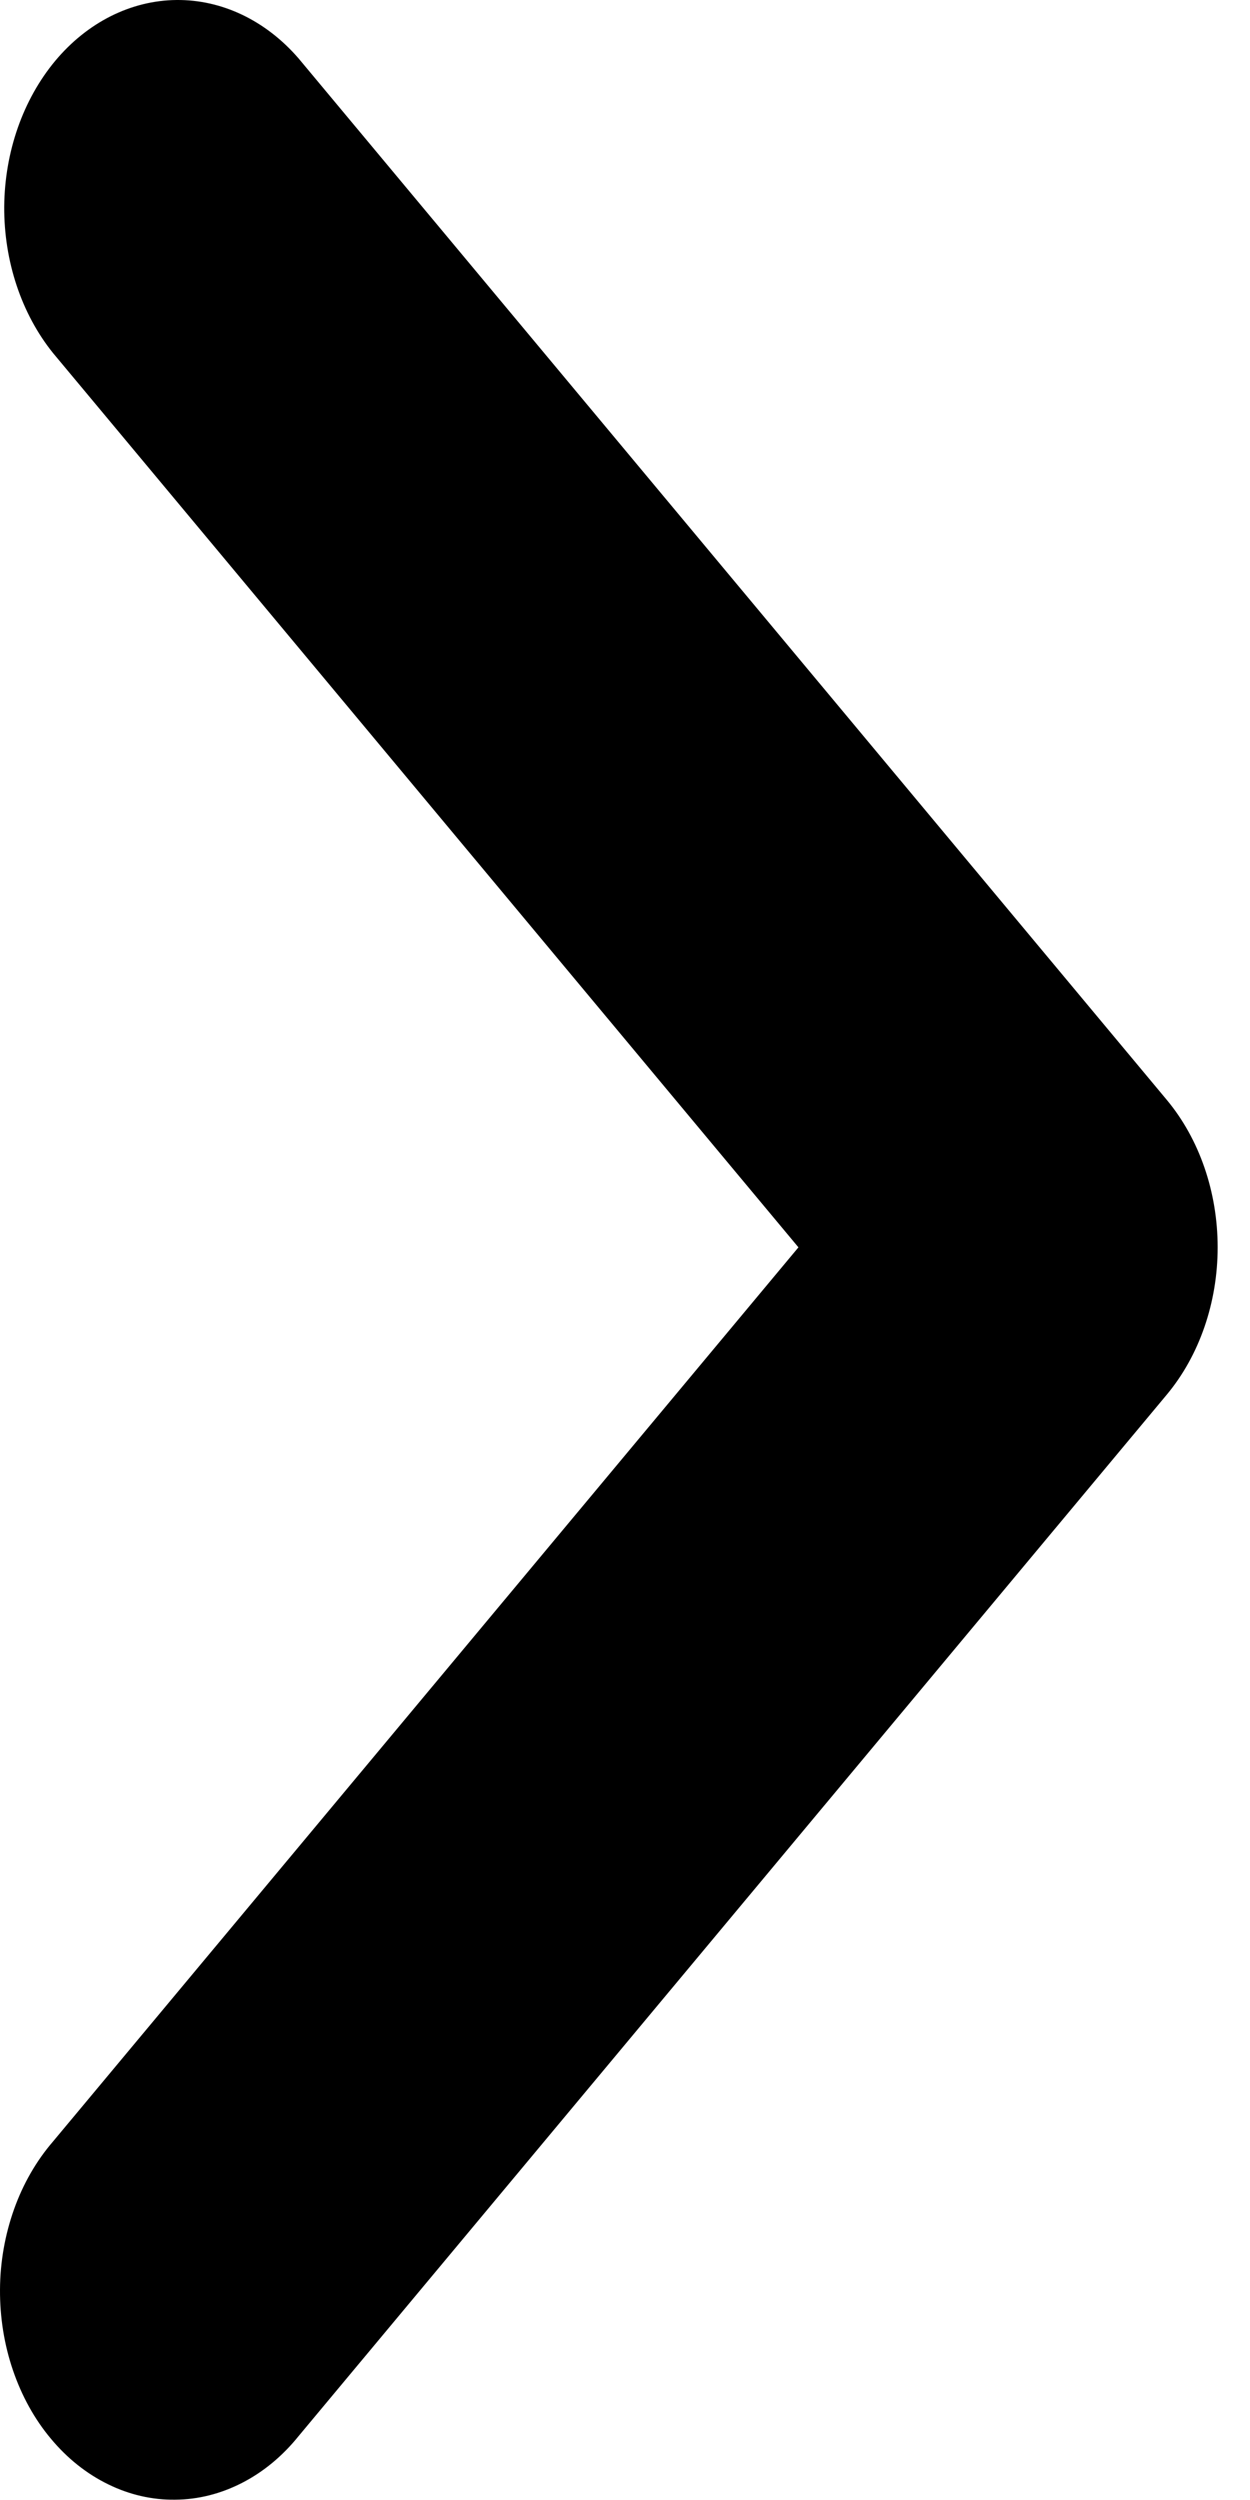 <svg width="8" height="16" viewBox="0 0 8 16" fill="none" xmlns="http://www.w3.org/2000/svg">
<path d="M7.468 7.04L1.911 0.374C1.701 0.131 1.42 -0.003 1.129 5.03982e-05C0.838 0.003 0.559 0.143 0.353 0.39C0.147 0.638 0.03 0.972 0.027 1.322C0.025 1.671 0.137 2.008 0.339 2.259L5.11 7.983L0.339 13.706C0.233 13.829 0.148 13.976 0.09 14.139C0.032 14.302 0.001 14.476 4.19618e-05 14.653C-0.001 14.831 0.027 15.006 0.083 15.17C0.139 15.334 0.221 15.483 0.326 15.608C0.43 15.733 0.554 15.832 0.691 15.899C0.827 15.966 0.973 16 1.121 15.998C1.269 15.997 1.414 15.96 1.55 15.89C1.686 15.82 1.808 15.719 1.911 15.591L7.468 8.925C7.676 8.675 7.793 8.336 7.793 7.983C7.793 7.629 7.676 7.29 7.468 7.04Z" fill="black"/>
</svg>
